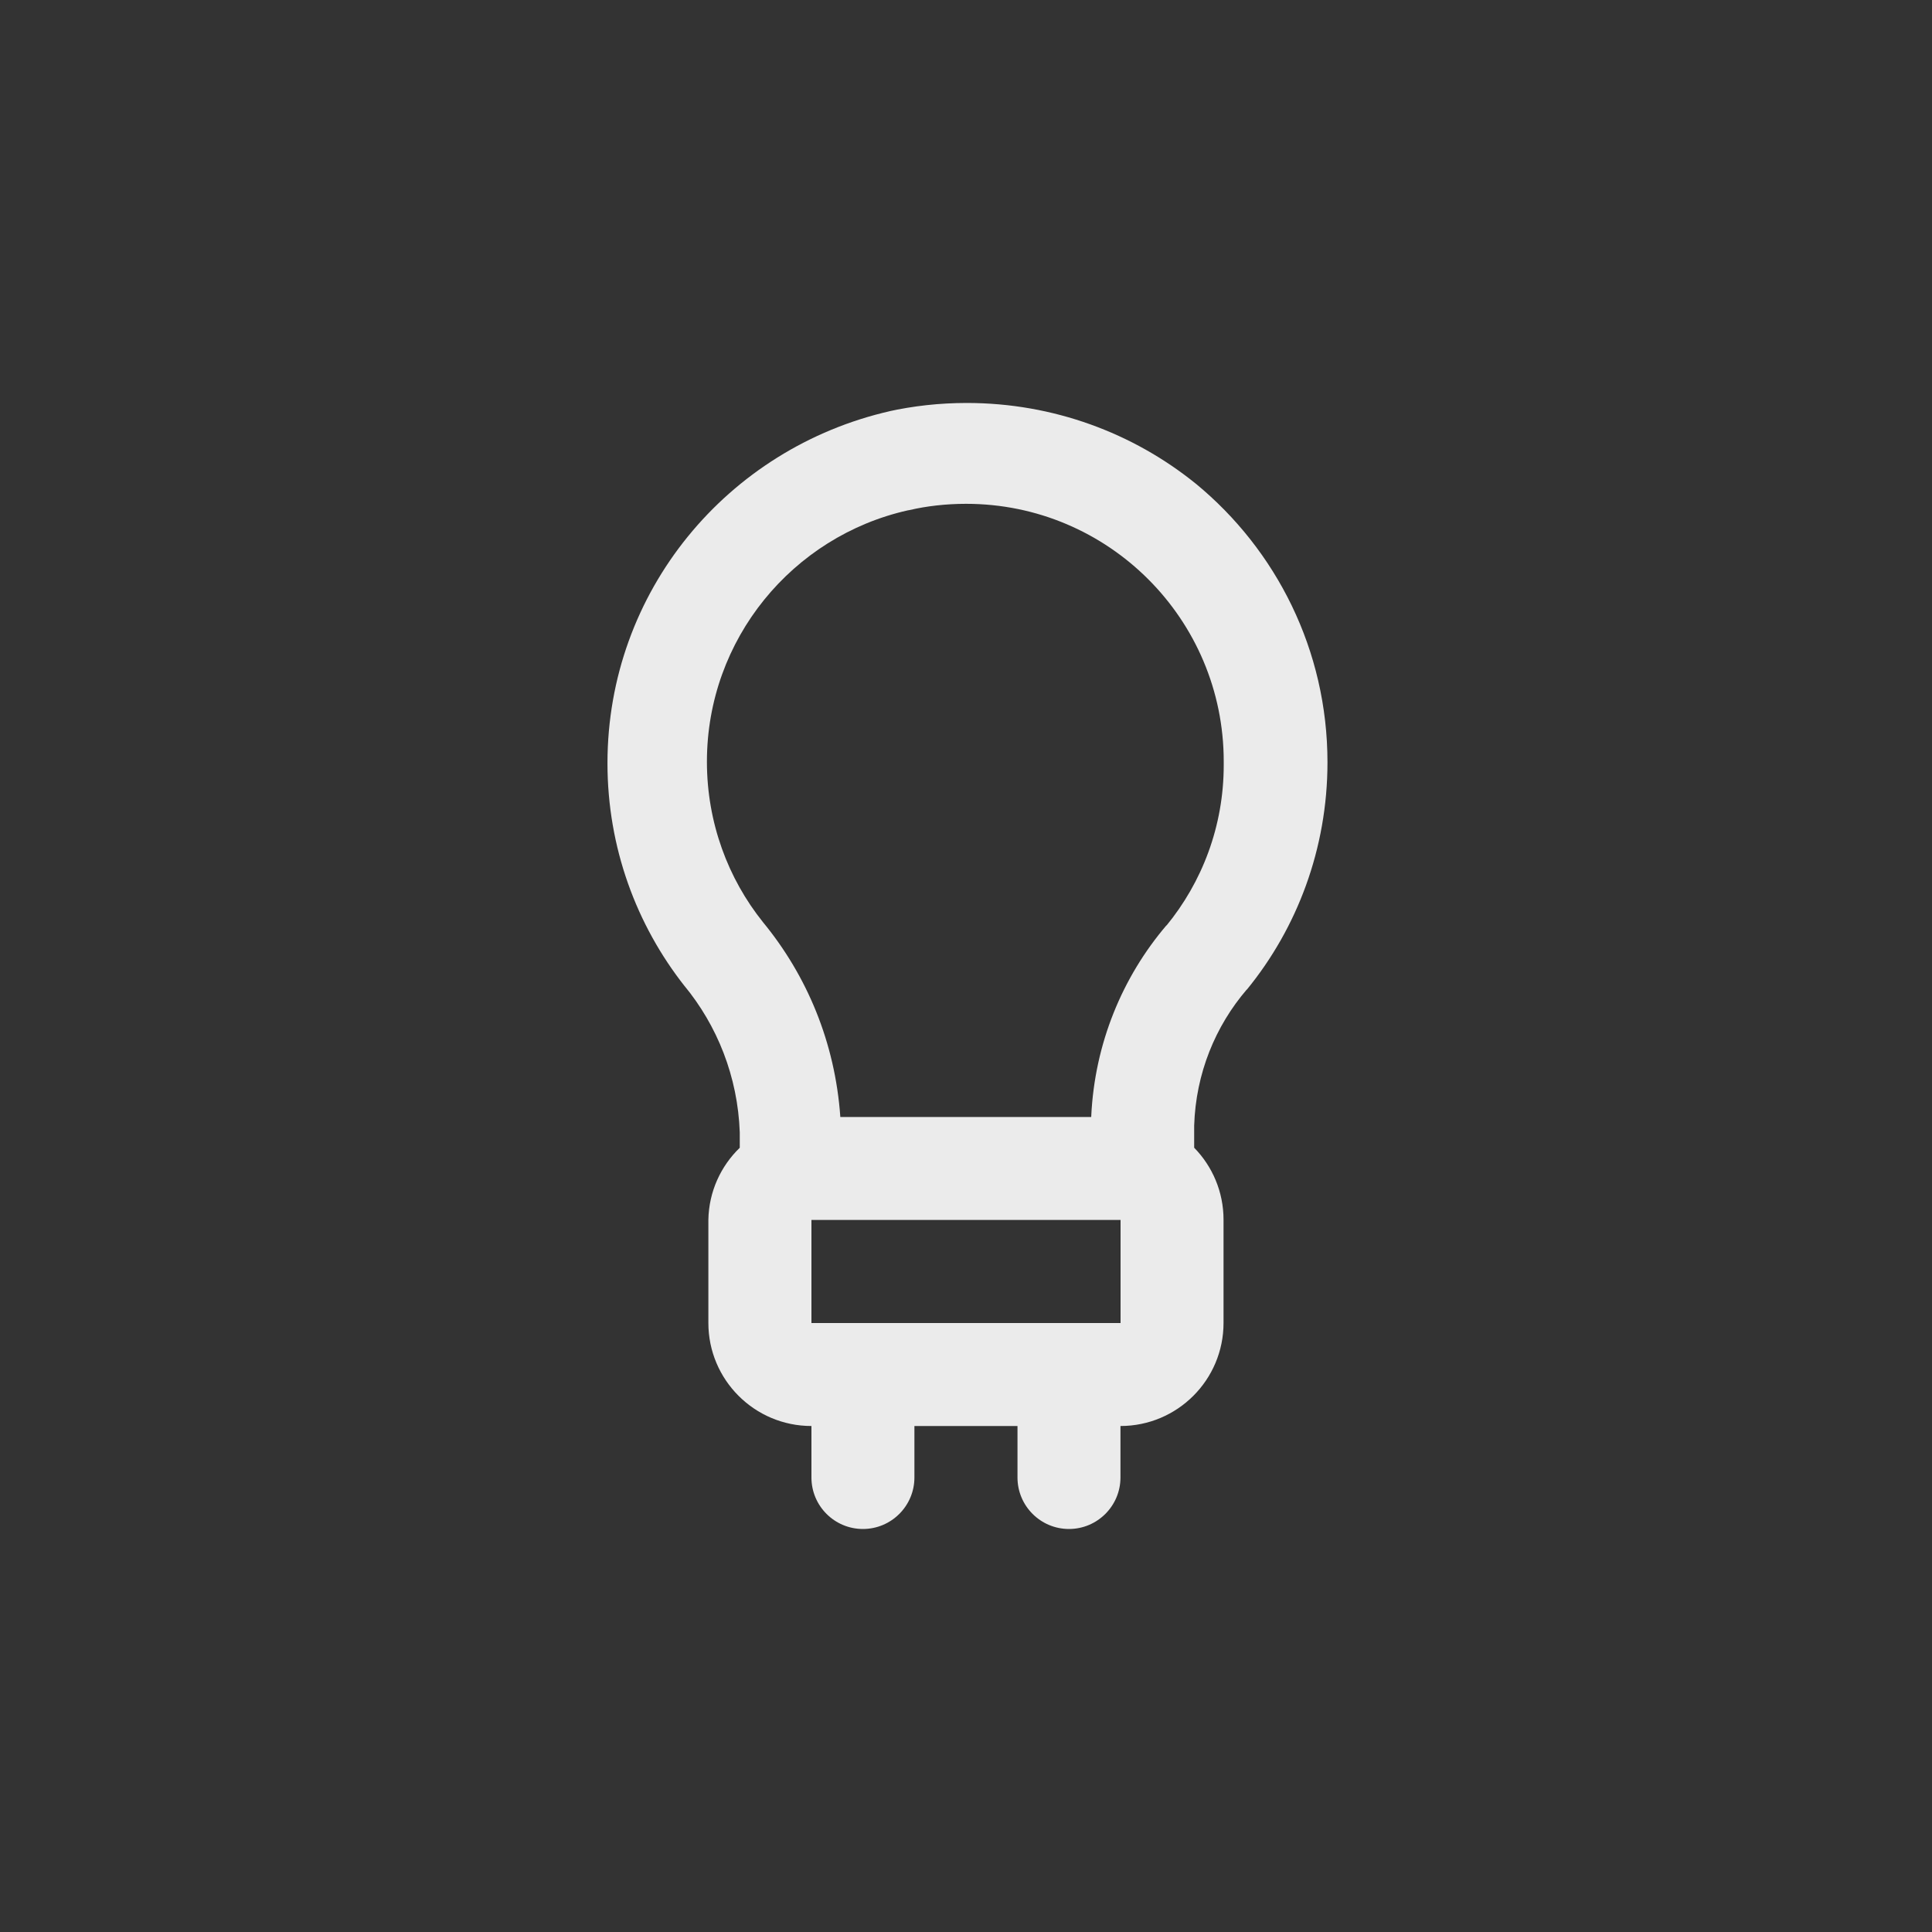 <!-- Generated by IcoMoon.io -->
<svg version="1.1" xmlns="http://www.w3.org/2000/svg" width="40" height="40" viewBox="0 0 40 40">
<rect x="0" y="0" width="40" height="40" fill="#333333" stroke="none"/>
<title>ul-lightbulb</title>
<path fill="#ebebeb" d="M25.814 20.49c1.040-1.273 1.67-2.917 1.67-4.707 0-2.323-1.061-4.398-2.725-5.768l-0.013-0.010c-1.283-1.035-2.933-1.662-4.73-1.662-0.562 0-1.109 0.061-1.635 0.178l0.050-0.010c-3.374 0.766-5.854 3.738-5.854 7.29 0 1.744 0.598 3.348 1.599 4.618l-0.012-0.016c0.683 0.826 1.111 1.885 1.152 3.042v0.318c-0.392 0.379-0.639 0.906-0.65 1.491v2.136c0 1.178 0.955 2.134 2.134 2.134v0 1.066c0 0.589 0.478 1.066 1.066 1.066s1.066-0.478 1.066-1.066v0-1.066h2.134v1.066c0 0.589 0.478 1.066 1.066 1.066s1.066-0.478 1.066-1.066v0-1.066c1.178 0 2.134-0.955 2.134-2.134v0-2.134c0-0.001 0-0.001 0-0.002 0-0.581-0.232-1.107-0.608-1.492v0-0.458c0.034-1.081 0.439-2.061 1.093-2.822l-0.005 0.006zM16.8 27.392v-2.134h6.4v2.134zM24.15 19.158c-0.91 1.068-1.487 2.445-1.557 3.954l-0.001 0.014h-5.194c-0.108-1.545-0.694-2.935-1.61-4.044l0.010 0.012c-0.724-0.902-1.162-2.062-1.162-3.324 0-2.541 1.777-4.667 4.156-5.203l0.036-0.006c0.353-0.083 0.758-0.13 1.174-0.13 2.946 0 5.334 2.388 5.334 5.334 0 0.016 0 0.032 0 0.048v-0.002c0 0.009 0 0.018 0 0.029 0 1.264-0.447 2.424-1.191 3.33l0.007-0.009z"></path>
</svg>
